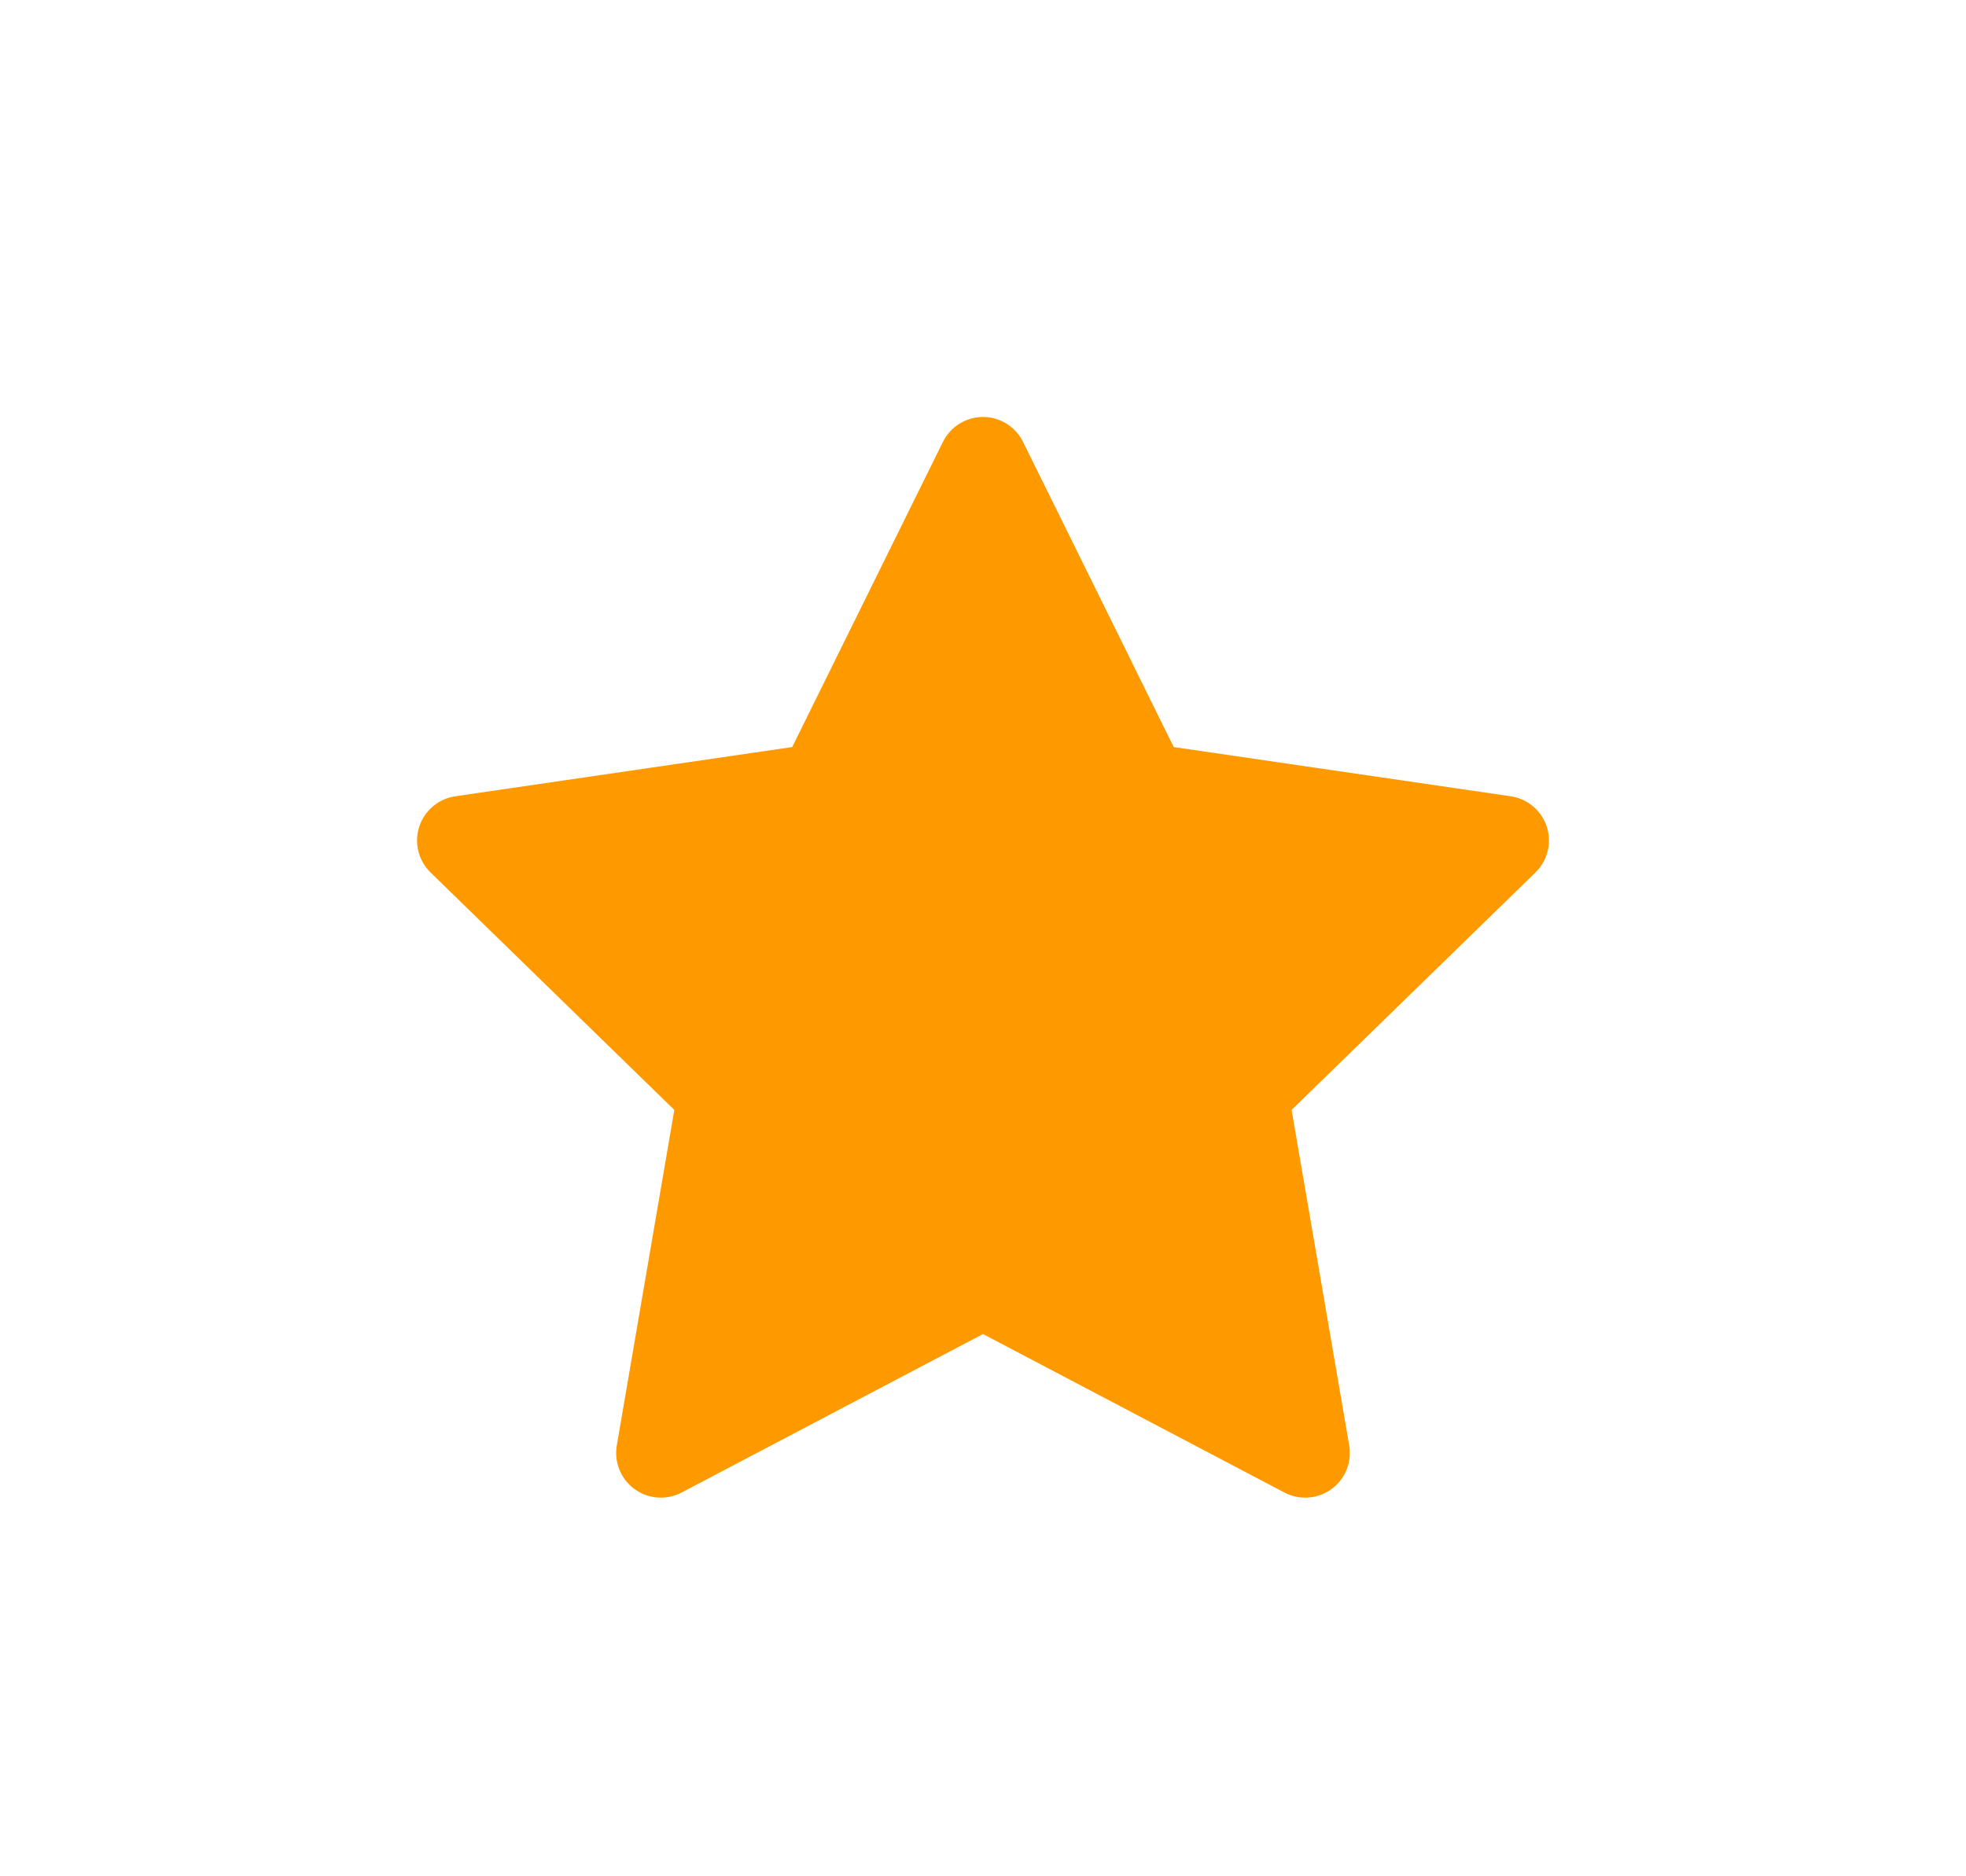 <svg width="22" height="21" viewBox="0 0 22 21" fill="none" xmlns="http://www.w3.org/2000/svg">
<g id="star" filter="url(#filter0_d_17_1983)">
<path id="Vector" d="M11 1.167L12.802 4.818L16.833 5.407L13.916 8.248L14.605 12.262L11 10.366L7.395 12.262L8.083 8.248L5.167 5.407L9.197 4.818L11 1.167Z" fill="#FF9900" stroke="#FF9900" stroke-linecap="round" stroke-linejoin="round"/>
</g>
<defs>
<filter id="filter0_d_17_1983" x="0" y="0" width="22" height="22" filterUnits="userSpaceOnUse" color-interpolation-filters="sRGB">
<feFlood flood-opacity="0" result="BackgroundImageFix"/>
<feColorMatrix in="SourceAlpha" type="matrix" values="0 0 0 0 0 0 0 0 0 0 0 0 0 0 0 0 0 0 127 0" result="hardAlpha"/>
<feOffset dy="4"/>
<feGaussianBlur stdDeviation="2"/>
<feComposite in2="hardAlpha" operator="out"/>
<feColorMatrix type="matrix" values="0 0 0 0 0 0 0 0 0 0 0 0 0 0 0 0 0 0 0.25 0"/>
<feBlend mode="normal" in2="BackgroundImageFix" result="effect1_dropShadow_17_1983"/>
<feBlend mode="normal" in="SourceGraphic" in2="effect1_dropShadow_17_1983" result="shape"/>
</filter>
</defs>
</svg>
